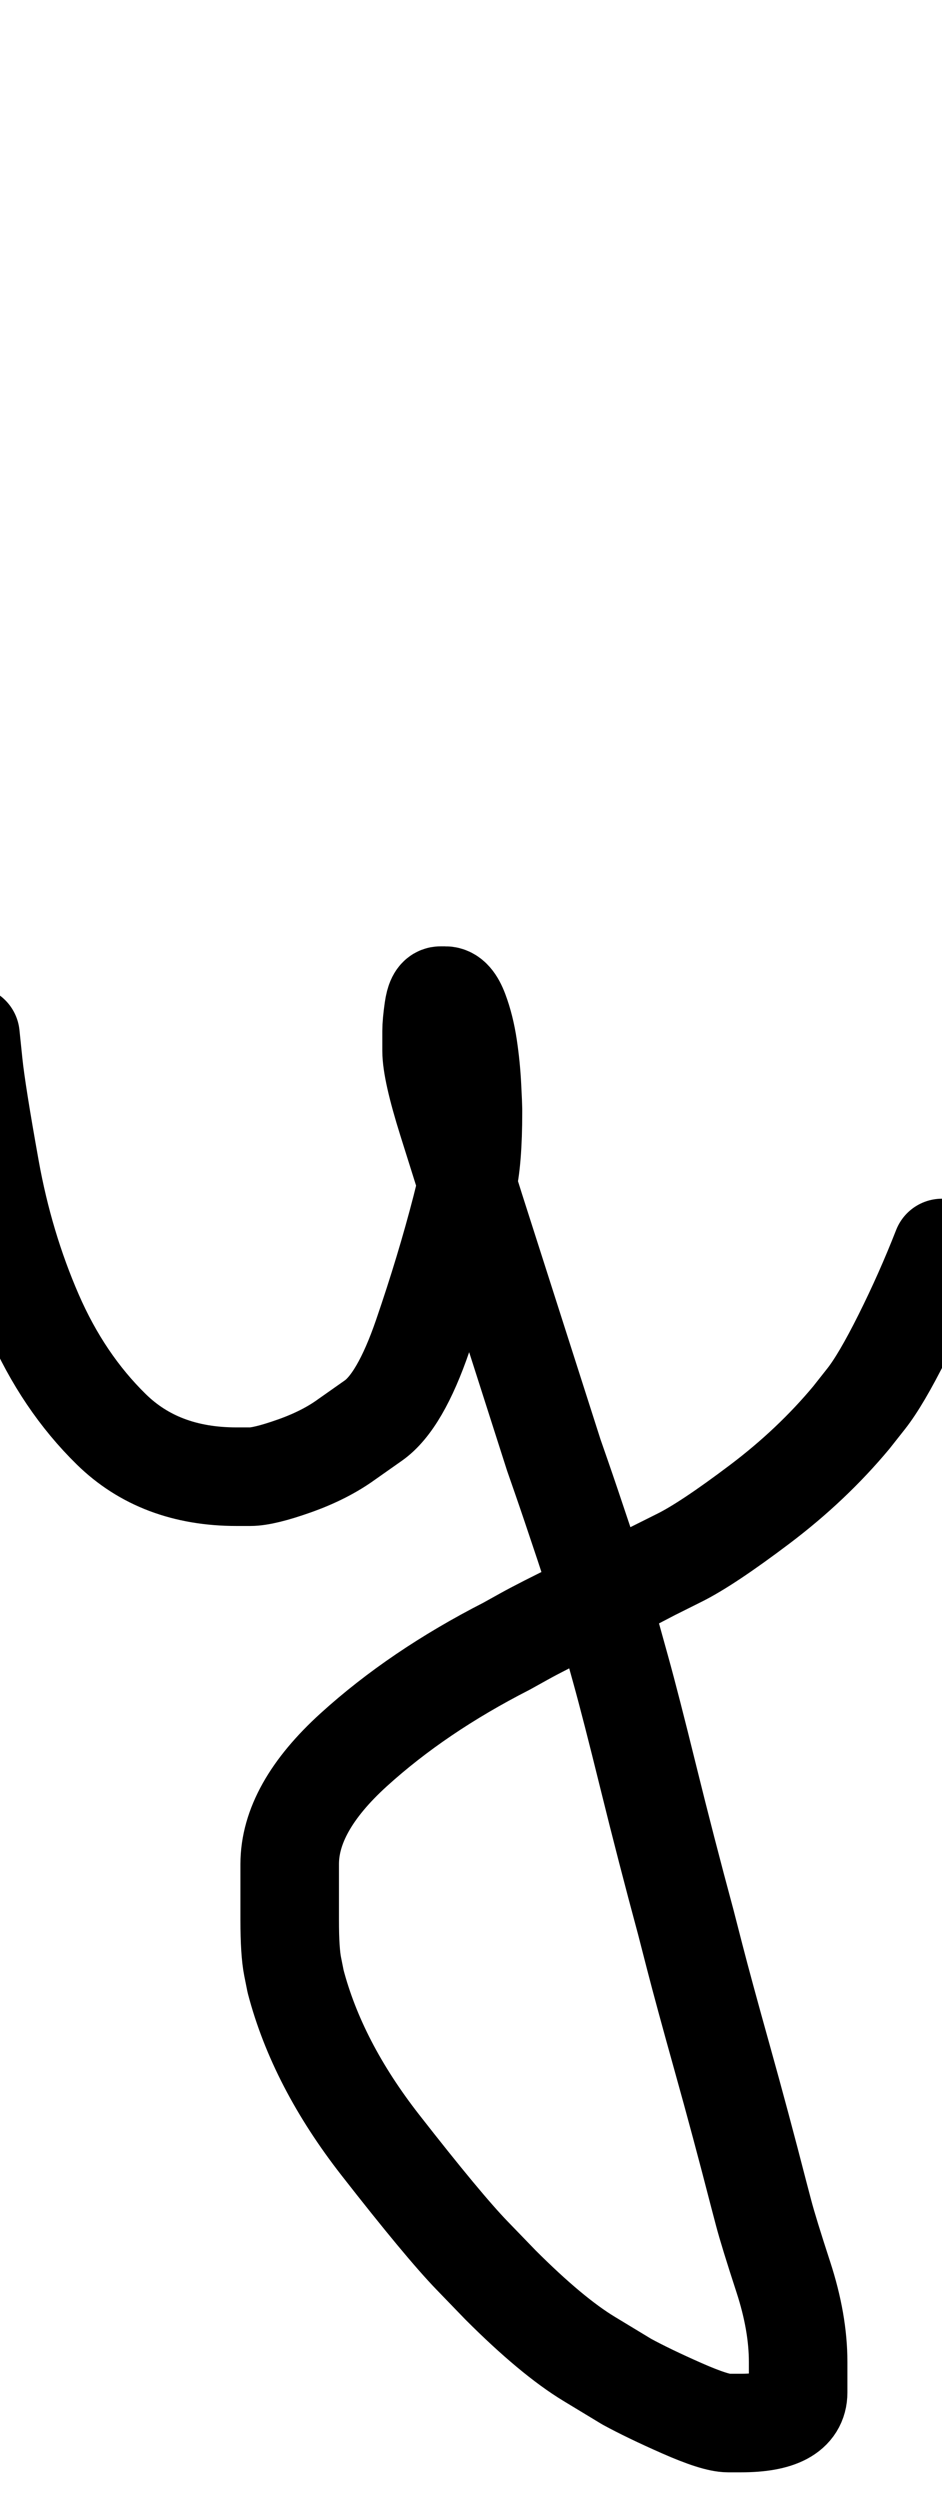 <?xml version="1.0" encoding="UTF-8"?>
<svg xmlns="http://www.w3.org/2000/svg" width="478" height="1268" viewBox="0 0 478 1268" data-advance="478" data-ascent="750" data-descent="-518" data-vertical-extent="1268" data-units-per-em="1000" data-glyph-name="y" data-codepoint="121" fill="none" stroke="currentColor" stroke-width="50" stroke-linecap="round" stroke-linejoin="round">
  <path d="M-15 525Q-15 525 -13.5 539.5Q-12 554 -5.0 593.0Q2 632 17.0 666.5Q32 701 56.5 725.0Q81 749 120 749Q120 749 127.0 749.0Q134 749 149.5 743.5Q165 738 176 730Q176 730 189.5 720.5Q203 711 214.5 677.5Q226 644 234 613Q234 613 237.0 601.0Q240 589 240 564Q240 564 240.0 562.5Q240 561 239.5 551.0Q239 541 237.5 531.0Q236 521 233.0 513.0Q230 505 226 505Q226 505 223.5 505.0Q221 505 220.0 512.0Q219 519 219 523Q219 523 219.0 533.0Q219 543 227.0 568.5Q235 594 241 613L281 738Q281 738 285.0 749.5Q289 761 296.5 783.5Q304 806 310 829Q310 829 315.0 847.0Q320 865 329.0 901.5Q338 938 348 975Q348 975 352.5 992.5Q357 1010 366.5 1044.0Q376 1078 385 1113Q385 1113 387.5 1122.5Q390 1132 397.5 1155.0Q405 1178 405 1198Q405 1198 405.0 1213.5Q405 1229 376 1229Q376 1229 369.5 1229.0Q363 1229 346.0 1221.5Q329 1214 318 1208Q318 1208 299.0 1196.5Q280 1185 254 1159Q254 1159 239.5 1144.0Q225 1129 193.0 1088.0Q161 1047 150 1005Q150 1005 148.5 997.5Q147 990 147 974Q147 974 147.0 945.5Q147 917 179.5 887.5Q212 858 257 835Q257 835 266.0 830.0Q275 825 293.5 816.0Q312 807 331 797Q331 797 345.0 790.0Q359 783 385.5 763.0Q412 743 432 719Q432 719 439.5 709.5Q447 700 458.0 678.0Q469 656 478 633"/>
</svg>

